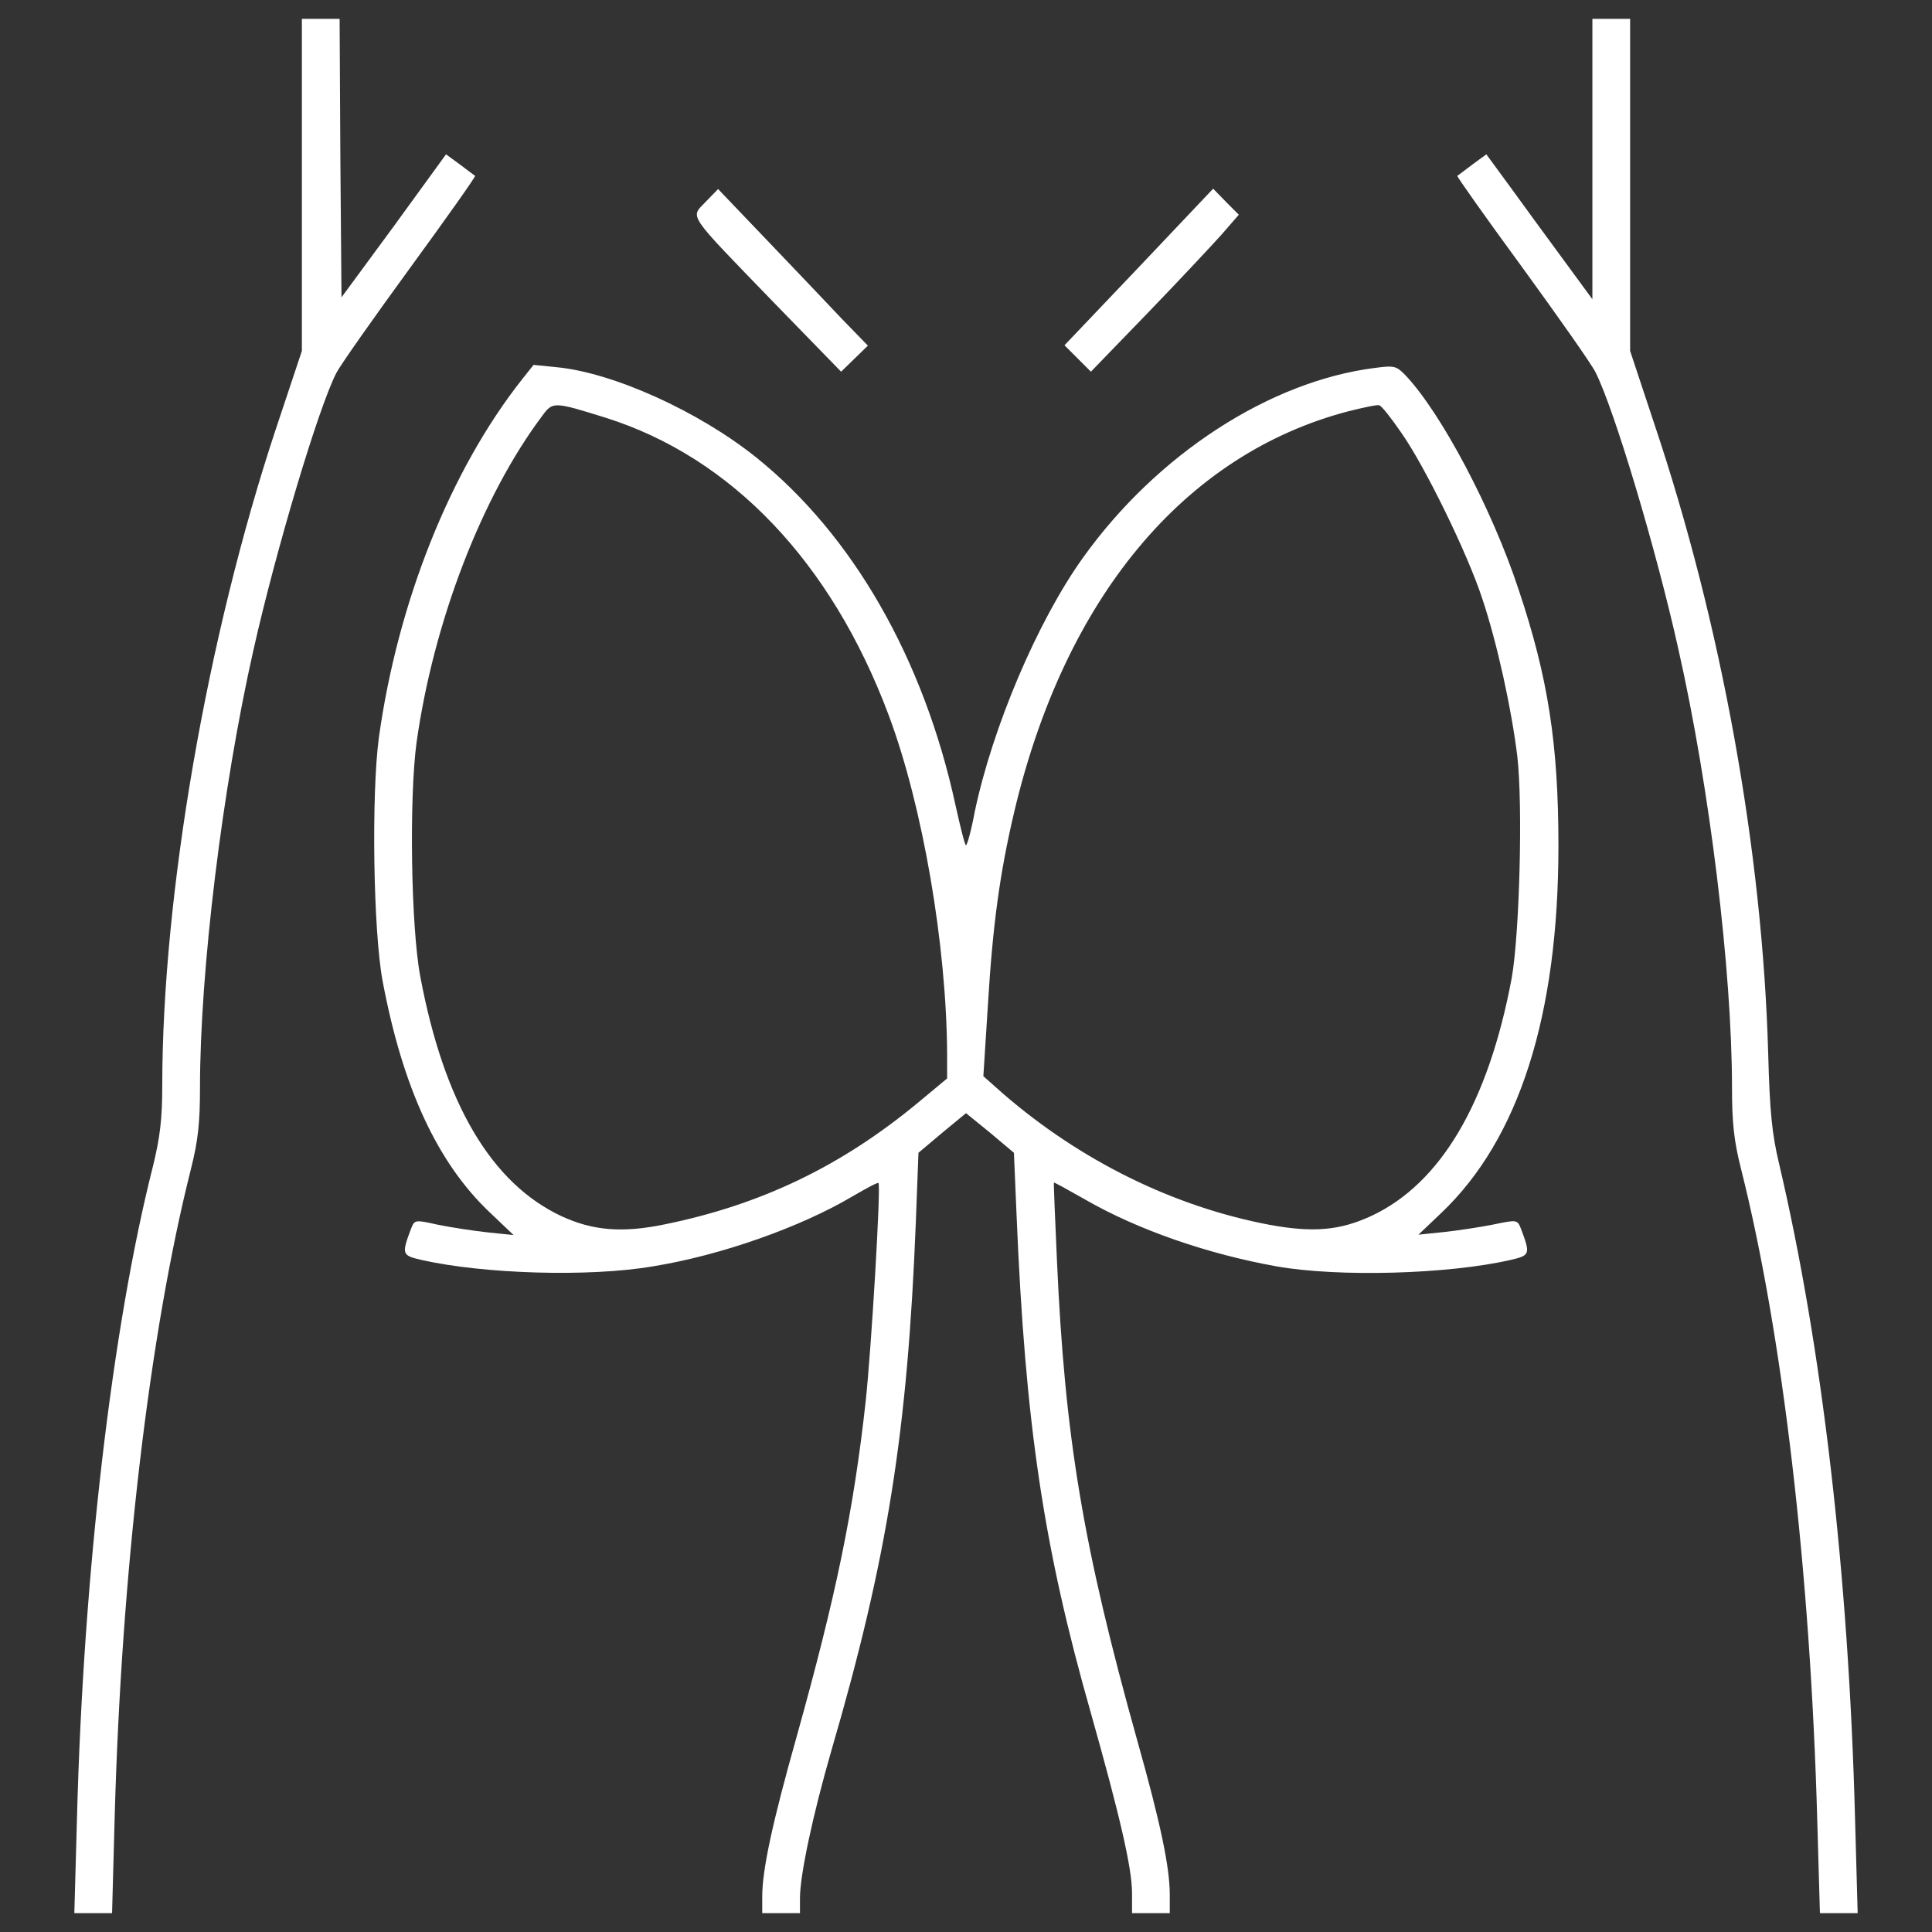 <?xml version="1.0" standalone="no"?>
<!DOCTYPE svg PUBLIC "-//W3C//DTD SVG 20010904//EN"
 "http://www.w3.org/TR/2001/REC-SVG-20010904/DTD/svg10.dtd">
<svg version="1.0" xmlns="http://www.w3.org/2000/svg"
 width="512pt" height="512pt" viewBox="0 0 512 512"
 preserveAspectRatio="xMidYMid meet">

<rect x="0" y="0" width="512" height="512" fill="#333333" stroke="none"/>

<g transform="translate(0,512) scale(0.1,-0.1)"
fill="#fff" stroke="none">
<path d="M800 4630 l0 -440 -69 -207 c-182 -549 -301 -1234 -301 -1741 0 -87
-6 -136 -24 -210 -109 -429 -185 -1081 -202 -1730 l-7 -252 50 0 50 0 7 258
c18 647 92 1278 202 1714 19 75 24 123 24 215 0 310 59 795 142 1162 59 262
171 638 219 732 10 20 98 145 195 278 97 133 175 243 173 245 -2 1 -20 15 -40
30 l-37 27 -138 -190 -139 -189 -3 369 -2 369 -50 0 -50 0 0 -440z"/>
<path d="M4220 4698 l0 -371 -77 105 c-43 58 -106 145 -141 193 l-63 86 -37
-27 c-20 -15 -38 -29 -40 -30 -2 -1 75 -110 171 -241 96 -132 184 -257 195
-279 49 -96 161 -469 220 -735 83 -367 142 -852 142 -1162 0 -92 5 -140 24
-215 110 -437 184 -1070 202 -1729 l7 -243 50 0 50 0 -7 253 c-17 646 -88
1251 -201 1732 -19 79 -25 139 -29 290 -15 540 -124 1142 -302 1672 l-64 193
0 440 0 440 -50 0 -50 0 0 -372z"/>
<path d="M1870 4585 c-41 -43 -52 -26 179 -265 l180 -185 35 34 36 35 -68 70
c-37 39 -126 133 -198 208 l-131 137 -33 -34z"/>
<path d="M3018 4412 l-197 -207 35 -35 35 -35 150 155 c82 85 170 179 196 208
l46 53 -34 34 -34 35 -197 -208z"/>
<path d="M1383 4114 c-190 -241 -329 -590 -379 -949 -20 -150 -15 -512 10
-645 53 -282 145 -482 285 -614 l62 -59 -68 7 c-37 4 -96 13 -131 20 -63 14
-63 14 -73 -11 -25 -67 -24 -70 28 -82 164 -37 443 -46 613 -17 180 29 392
104 530 186 36 21 66 37 68 35 7 -7 -19 -443 -34 -580 -32 -289 -78 -512 -183
-888 -64 -227 -91 -352 -91 -423 l0 -44 50 0 50 0 0 40 c0 61 34 220 83 390
149 510 202 846 224 1400 l7 185 63 53 63 52 64 -52 63 -53 7 -165 c23 -553
71 -878 197 -1320 77 -273 109 -411 109 -477 l0 -53 50 0 50 0 0 49 c0 72 -24
188 -86 408 -144 515 -192 803 -213 1273 -5 113 -9 205 -8 206 1 1 39 -20 83
-45 139 -80 323 -144 507 -177 164 -29 454 -21 620 17 52 12 53 15 28 82 -10
25 -10 25 -73 12 -35 -7 -94 -16 -131 -20 l-68 -7 61 58 c206 196 310 524 310
972 0 269 -27 446 -106 681 -70 212 -204 465 -298 565 -25 26 -30 28 -82 21
-279 -35 -578 -229 -774 -503 -121 -169 -240 -450 -287 -674 -9 -49 -20 -88
-23 -88 -3 0 -15 48 -28 107 -84 387 -272 715 -527 920 -153 123 -381 226
-531 240 l-60 6 -31 -39z m222 -101 c333 -105 598 -382 750 -788 90 -240 154
-611 155 -902 l0 -61 -77 -64 c-204 -169 -417 -271 -673 -323 -112 -23 -190
-16 -272 22 -186 87 -311 299 -374 634 -25 131 -30 475 -10 622 45 319 173
652 333 865 28 38 30 38 168 -5z m2108 -39 c63 -89 177 -323 215 -440 40 -119
78 -295 93 -418 15 -130 6 -472 -15 -589 -62 -330 -188 -543 -371 -629 -84
-39 -155 -45 -270 -24 -254 48 -500 169 -706 347 l-53 47 12 188 c13 216 32
351 69 509 134 570 451 951 886 1065 40 10 77 18 82 16 6 -1 32 -34 58 -72z"/>
</g>
</svg>
